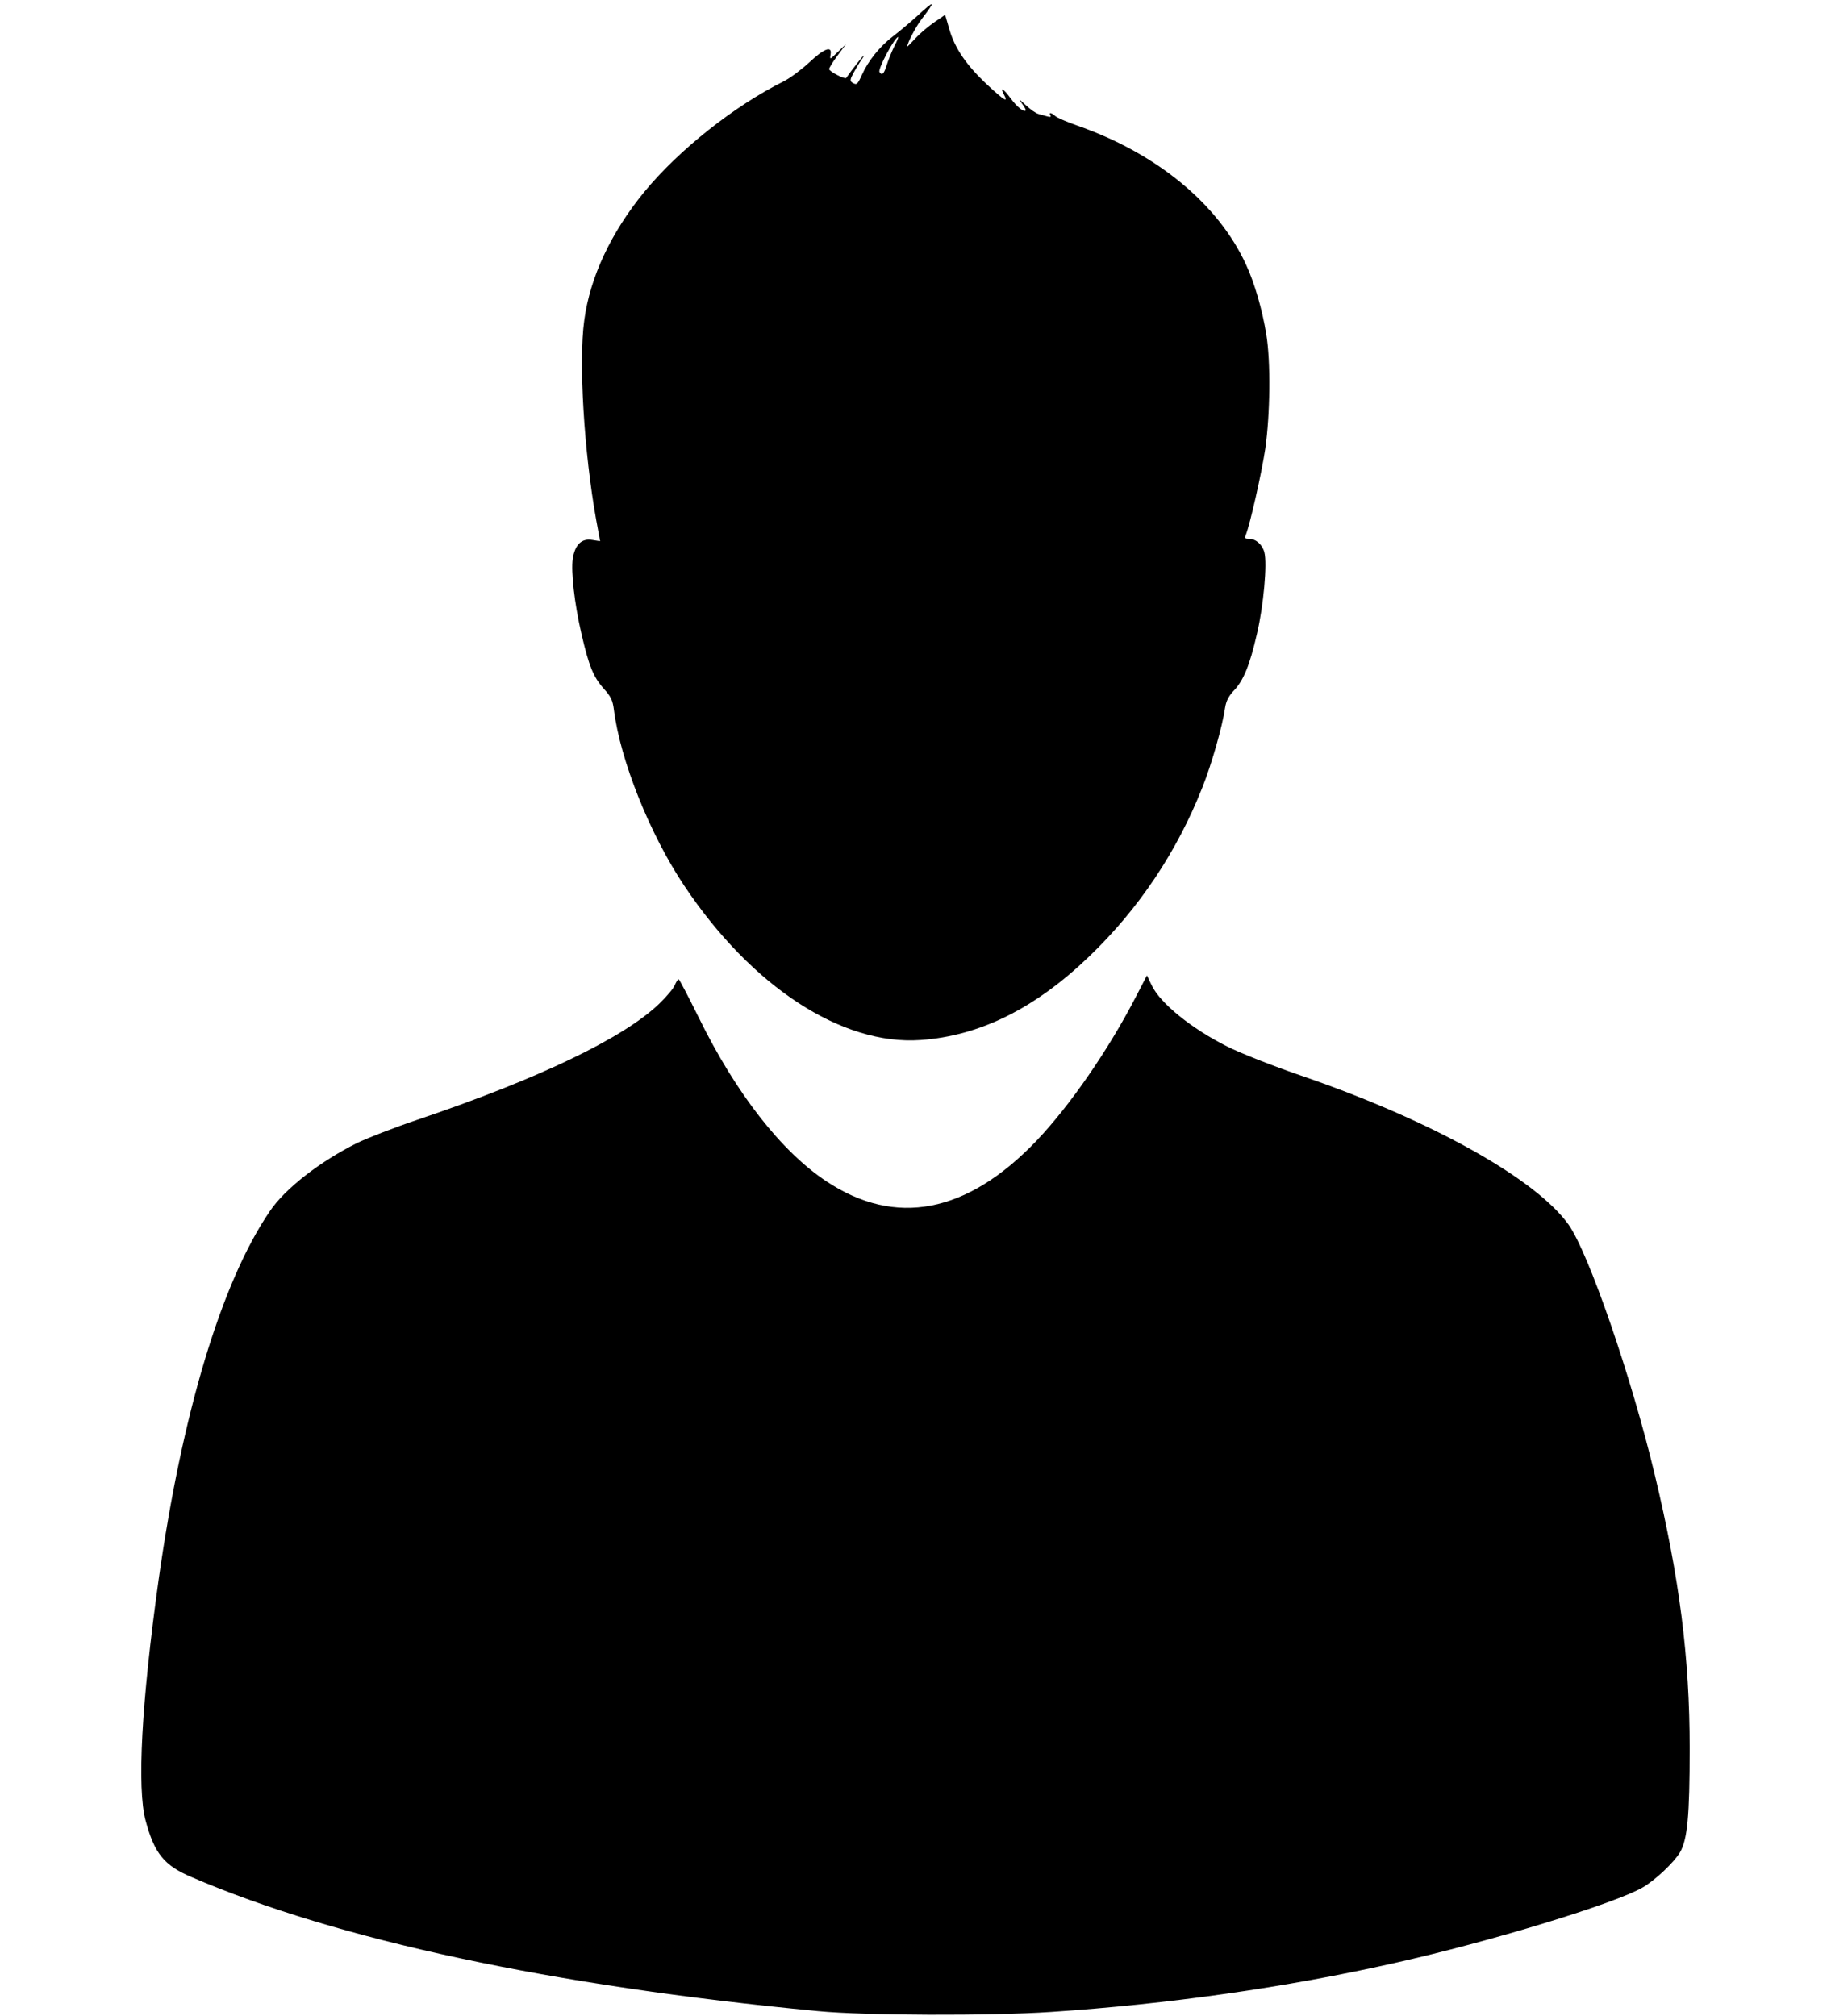 <?xml version="1.0" standalone="no"?>
<!DOCTYPE svg PUBLIC "-//W3C//DTD SVG 20010904//EN"
 "http://www.w3.org/TR/2001/REC-SVG-20010904/DTD/svg10.dtd">
<svg version="1.0" xmlns="http://www.w3.org/2000/svg"
 width="890pt" height="980pt" viewBox="0 0 890 980"
 preserveAspectRatio="xMidYMid meet">

<g transform="translate(0,980) scale(0.1,-0.1)"
fill="#000000" stroke="none">
<path d="M4458 9722 c-35 -32 -88 -76 -118 -99 -63 -48 -120 -119 -150 -186
-22 -49 -26 -52 -48 -38 -11 7 -10 16 7 47 12 22 28 49 37 62 9 12 15 22 12
22 -3 0 -56 -68 -85 -109 -6 -8 -83 32 -83 43 0 6 19 36 41 66 l41 55 -40 -38
c-38 -37 -39 -38 -35 -13 9 46 -31 31 -104 -38 -38 -35 -93 -76 -123 -91 -241
-120 -511 -334 -680 -540 -160 -196 -262 -412 -290 -622 -28 -201 -1 -643 58
-971 l19 -103 -38 6 c-52 9 -84 -23 -95 -91 -9 -63 8 -217 42 -364 36 -156 58
-211 108 -267 36 -40 44 -57 50 -103 31 -247 175 -606 342 -856 328 -491 766
-777 1149 -750 288 20 557 154 819 406 240 230 427 509 550 821 45 112 98 298
111 389 5 32 17 55 40 80 49 50 80 126 115 280 32 136 50 339 36 394 -9 37
-41 66 -72 66 -21 0 -25 3 -19 18 21 52 77 300 95 419 24 169 27 425 5 558
-19 118 -57 250 -99 340 -136 295 -434 540 -821 675 -49 17 -97 38 -106 46
-18 17 -33 19 -23 3 4 -7 -1 -9 -15 -5 -11 3 -31 9 -43 12 -13 3 -41 23 -62
43 -34 31 -36 32 -18 7 12 -16 20 -31 18 -33 -9 -10 -43 17 -75 61 -35 47 -52
55 -31 16 22 -41 3 -30 -79 46 -103 96 -159 178 -186 270 l-21 72 -51 -35
c-28 -19 -70 -54 -92 -78 -23 -25 -41 -43 -41 -41 0 17 43 99 72 136 68 89 63
92 -24 12z m-112 -149 c-13 -27 -29 -67 -36 -90 -13 -42 -23 -52 -35 -33 -9
14 74 170 91 170 2 0 -6 -21 -20 -47z"/>
<path d="M5520 4952 c-133 -257 -320 -528 -483 -699 -337 -352 -684 -419
-1020 -196 -219 145 -440 428 -620 795 -51 103 -95 187 -98 187 -4 1 -12 -12
-19 -28 -6 -16 -40 -56 -74 -89 -175 -169 -589 -367 -1181 -567 -110 -37 -240
-88 -290 -112 -182 -91 -350 -222 -424 -332 -235 -345 -426 -982 -540 -1791
-83 -595 -106 -1014 -63 -1172 43 -159 90 -217 222 -273 710 -306 1753 -529
3045 -652 227 -22 837 -24 1135 -4 571 38 1140 119 1665 237 470 105 1076 290
1211 369 61 36 151 121 180 170 36 62 47 175 47 505 0 442 -49 826 -169 1328
-114 478 -322 1081 -420 1219 -159 222 -663 504 -1283 718 -141 48 -312 115
-375 147 -174 87 -327 211 -368 298 l-23 48 -55 -106z"/>
</g>
</svg>
